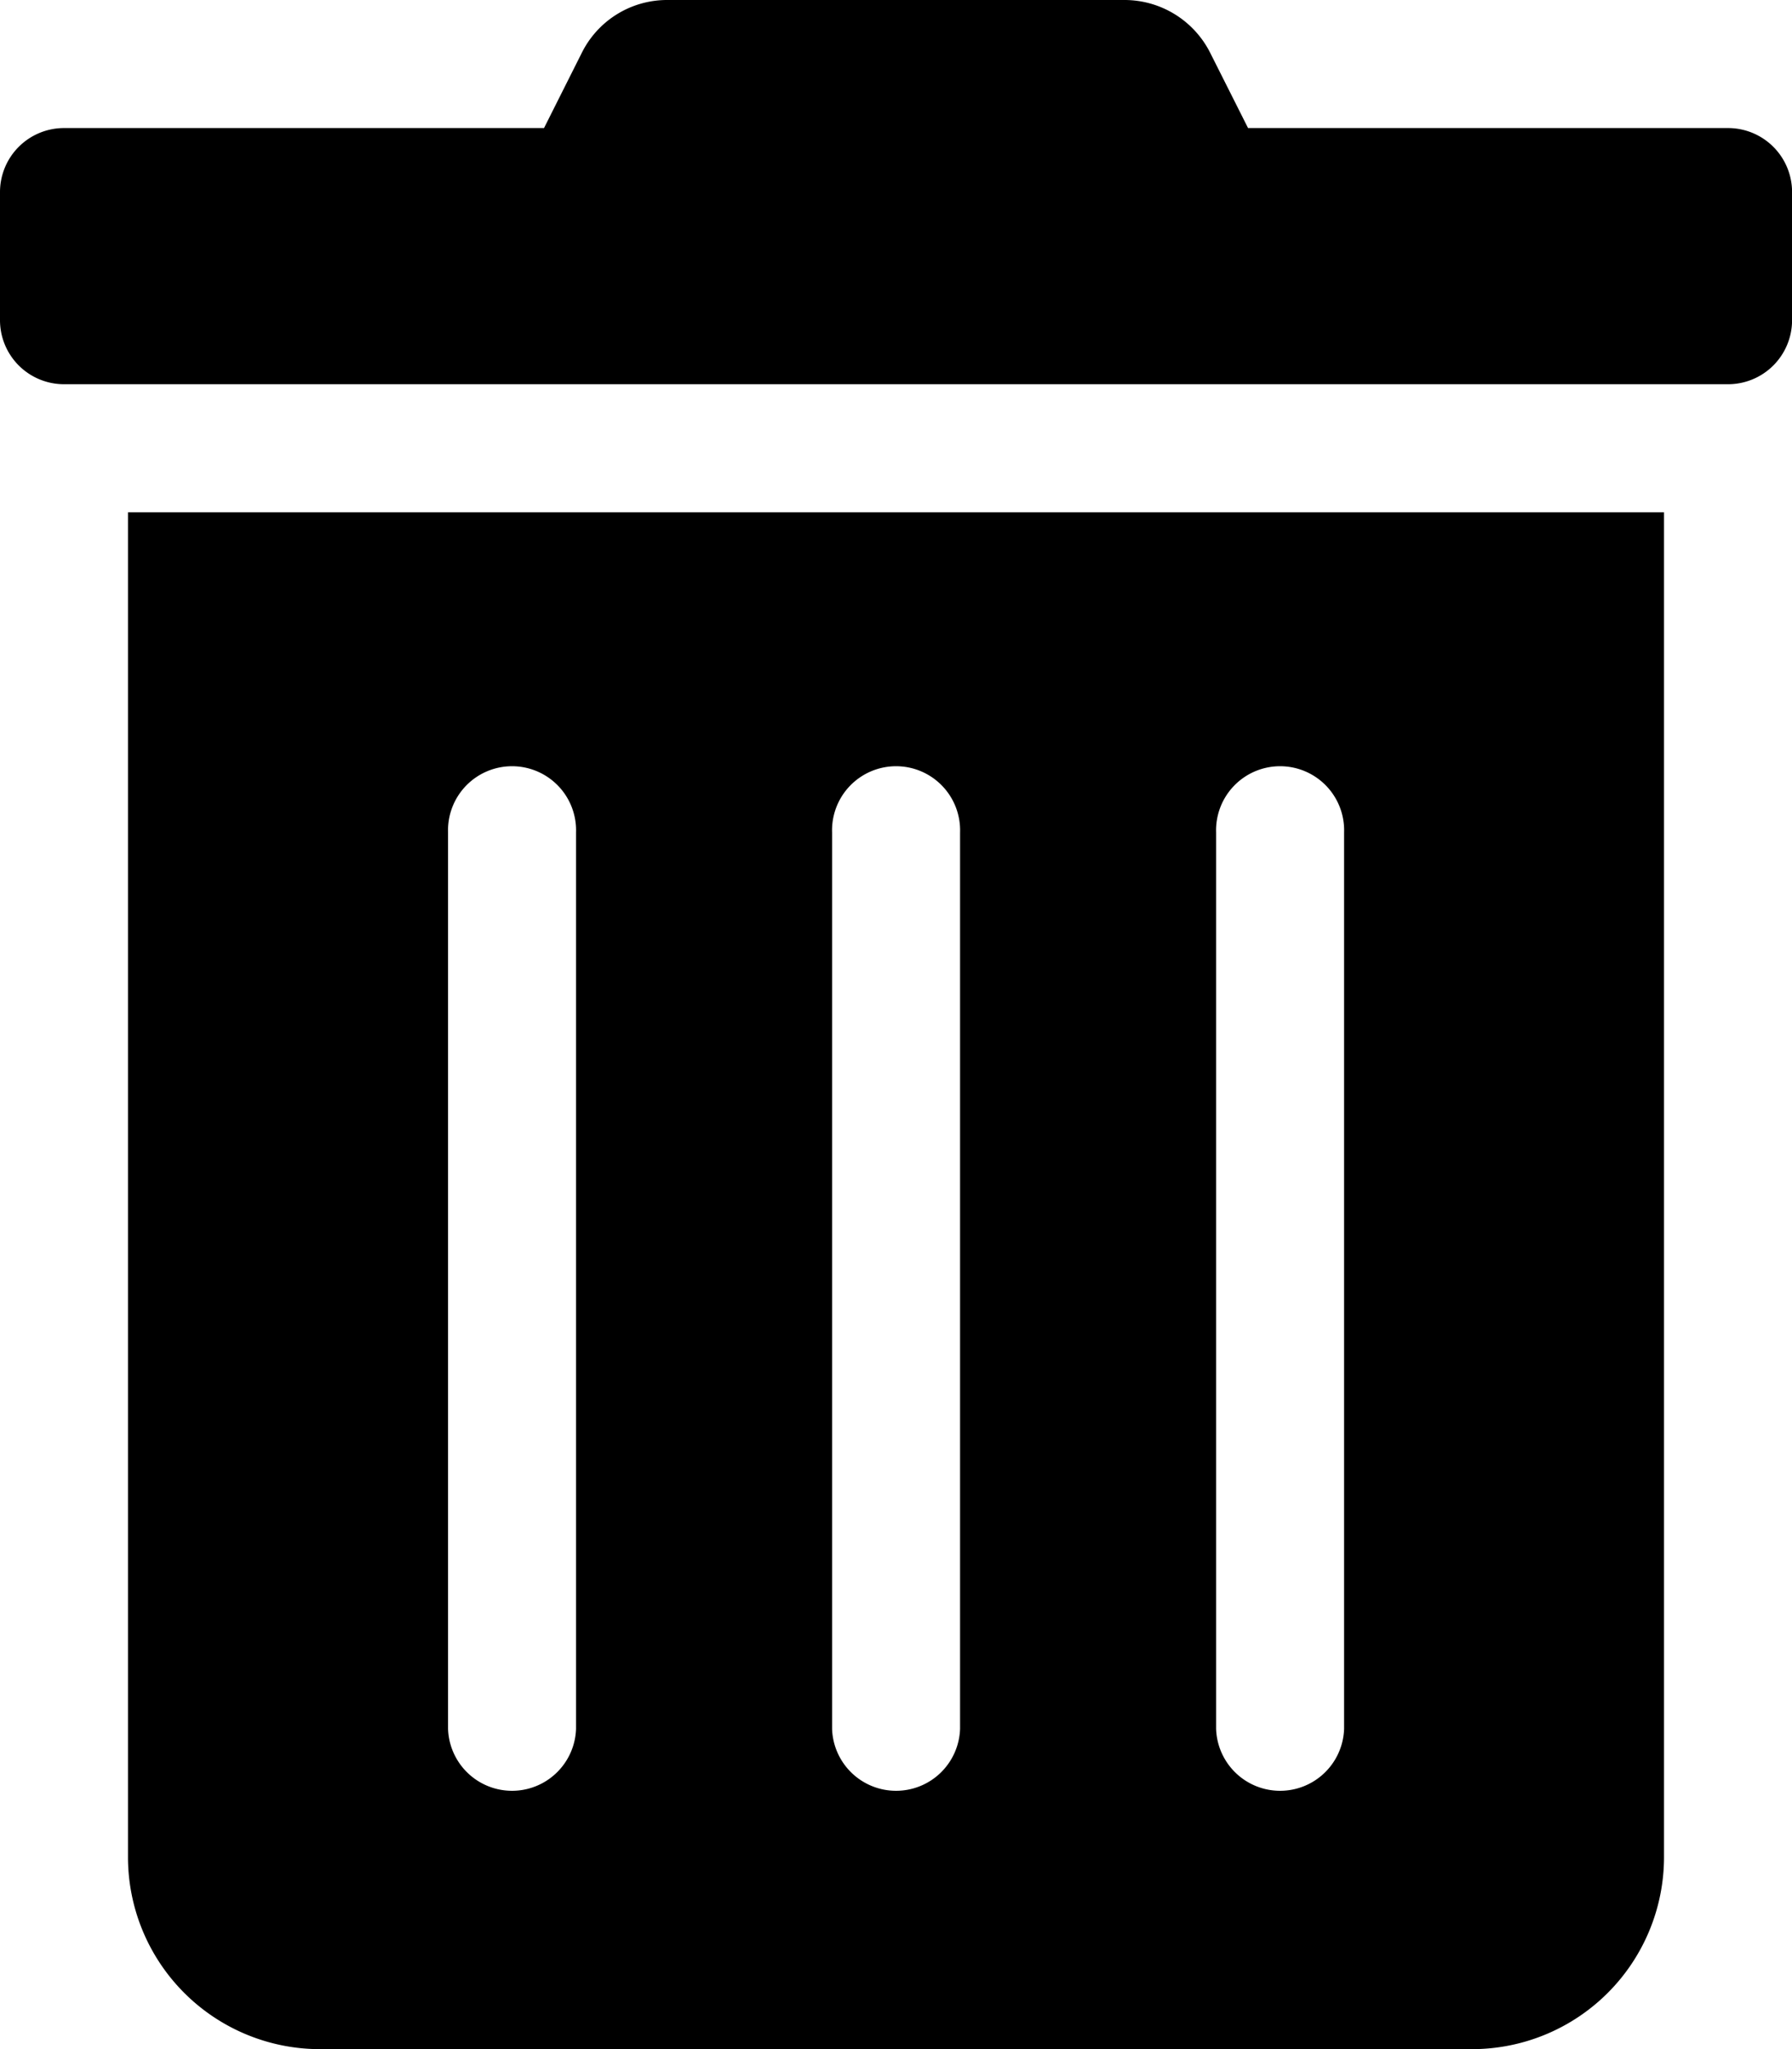 <svg xmlns="http://www.w3.org/2000/svg" width="24.461" height="27.956" viewBox="0 0 24.461 27.956">
  <path id="trash-alt-solid" d="M1.747,25.335a2.621,2.621,0,0,0,2.621,2.621H20.093a2.621,2.621,0,0,0,2.621-2.621V6.989H1.747ZM16.6,11.357a.874.874,0,1,1,1.747,0V23.587a.874.874,0,0,1-1.747,0Zm-5.242,0a.874.874,0,1,1,1.747,0V23.587a.874.874,0,0,1-1.747,0Zm-5.242,0a.874.874,0,1,1,1.747,0V23.587a.874.874,0,0,1-1.747,0Zm17.472-9.61H17.036L16.522.726A1.31,1.31,0,0,0,15.348,0H9.107A1.3,1.3,0,0,0,7.939.726L7.426,1.747H.874A.874.874,0,0,0,0,2.621V4.368a.874.874,0,0,0,.874.874H23.588a.874.874,0,0,0,.874-.874V2.621A.874.874,0,0,0,23.588,1.747Z" transform="translate(0 0)"/>
</svg>